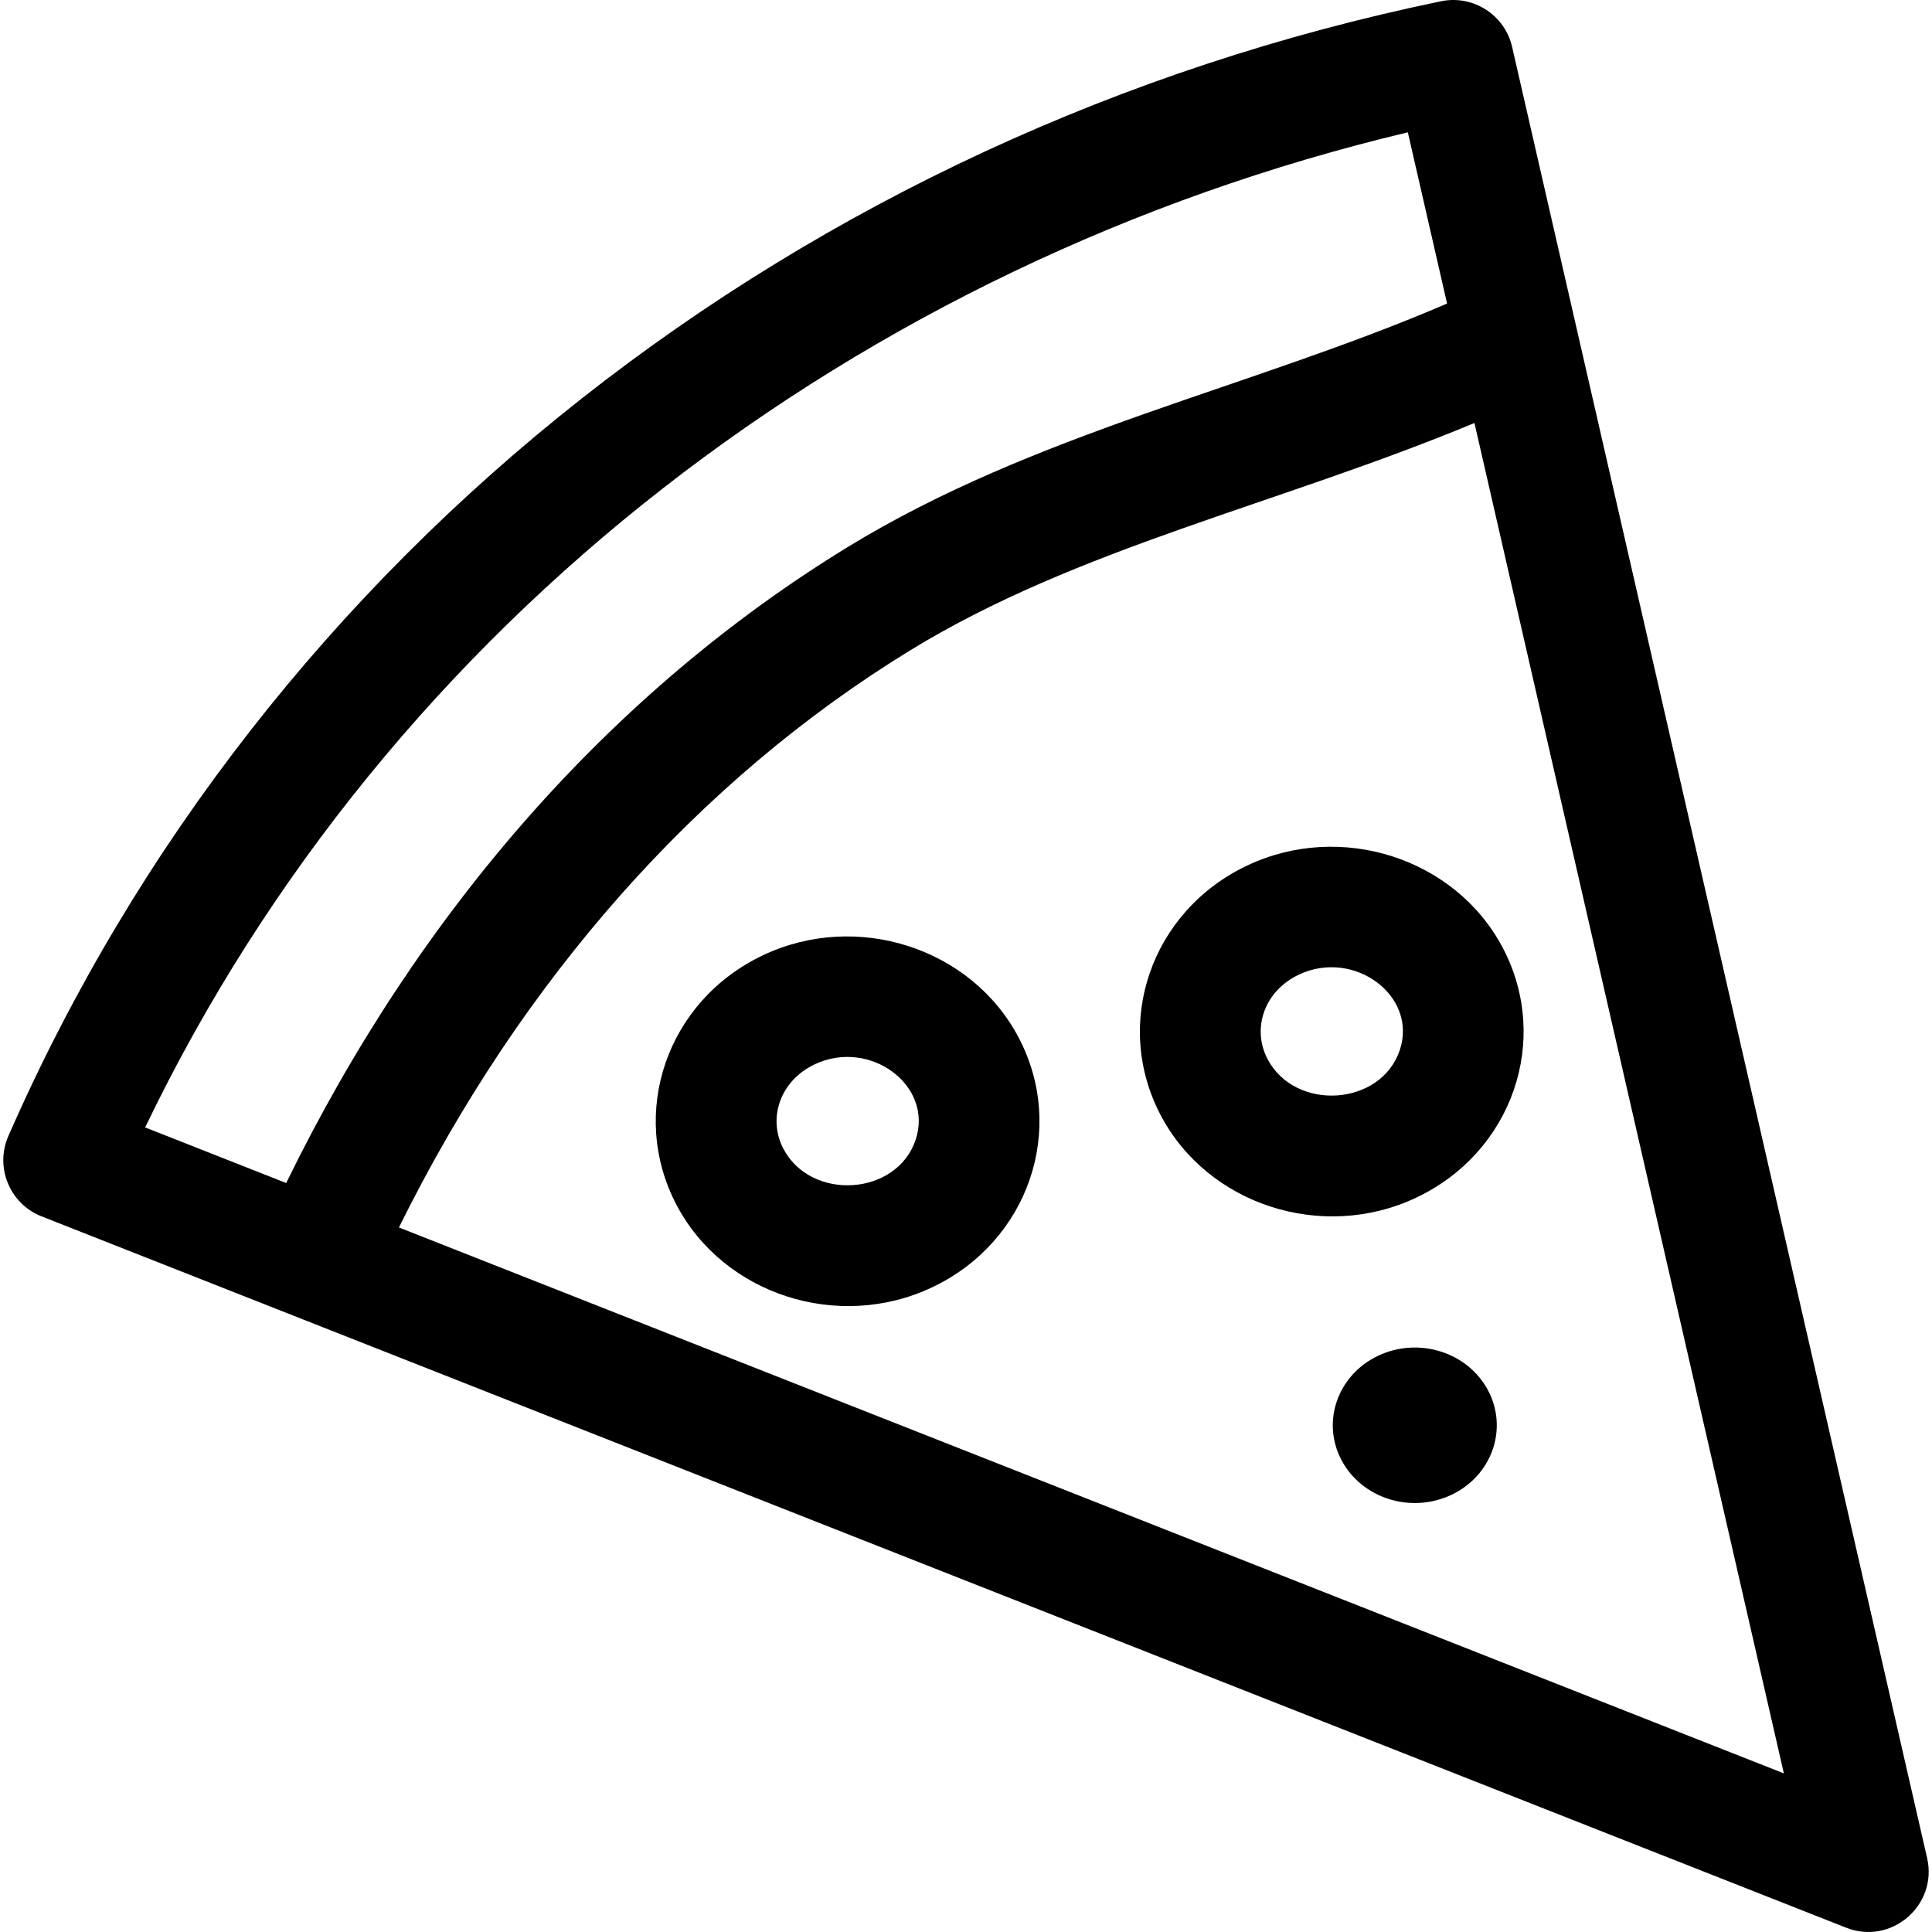 <svg id="Layer_1" enable-background="new 0 0 512.119 512.119" height="512" viewBox="0 0 512.119 512.119" width="512" xmlns="http://www.w3.org/2000/svg"><path d="m510.824 492.521-110.005-480.092c-1.944-8.484-10.312-13.854-18.835-12.096-169.086 34.959-311.805 145.603-379.761 300.786-3.636 8.302.351 17.977 8.789 21.304l478.348 188.557c11.957 4.713 24.334-5.933 21.464-18.459zm-127.246-412.06c-52.121 22.442-109.331 34.199-159.002 64.625-62.264 38.138-113.446 96.198-148.715 168.502l-37.389-14.738c64.628-134.418 189.528-229.192 334.706-263.779zm-277.835 244.906c32.545-65.761 79.15-118.448 135.548-152.994 44.445-27.224 97.429-38.579 149.543-60.247l82.018 357.949z"/><path d="m202.286 253.191c-25.553 12.083-35.742 41.893-22.948 66.217 12.502 23.767 42.876 33.584 67.727 21.833 25.553-12.083 35.742-41.893 22.948-66.217-12.511-23.784-42.891-33.58-67.727-21.833zm40.427 48.928c-4.975 14.893-27.703 16.367-35.054 2.393-4.215-8.011-.949-18.015 8.308-22.393 14.632-6.92 31.545 5.634 26.746 20z"/><path d="m330.621 229.414c-25.54 12.077-35.75 41.879-22.947 66.217 12.501 23.767 42.872 33.586 67.727 21.833 25.553-12.083 35.742-41.893 22.948-66.217-12.512-23.783-42.894-33.577-67.728-21.833zm40.427 48.928c-4.975 14.893-27.704 16.367-35.054 2.393-4.215-8.015-.948-18.016 8.307-22.393 14.607-6.909 31.552 5.614 26.747 20z"/><path d="m365.321 359.363c-10.741 5.08-15.105 17.453-9.748 27.638 5.357 10.184 18.407 14.323 29.148 9.243s15.105-17.453 9.748-27.638c-5.357-10.184-18.407-14.322-29.148-9.243z"/></svg>